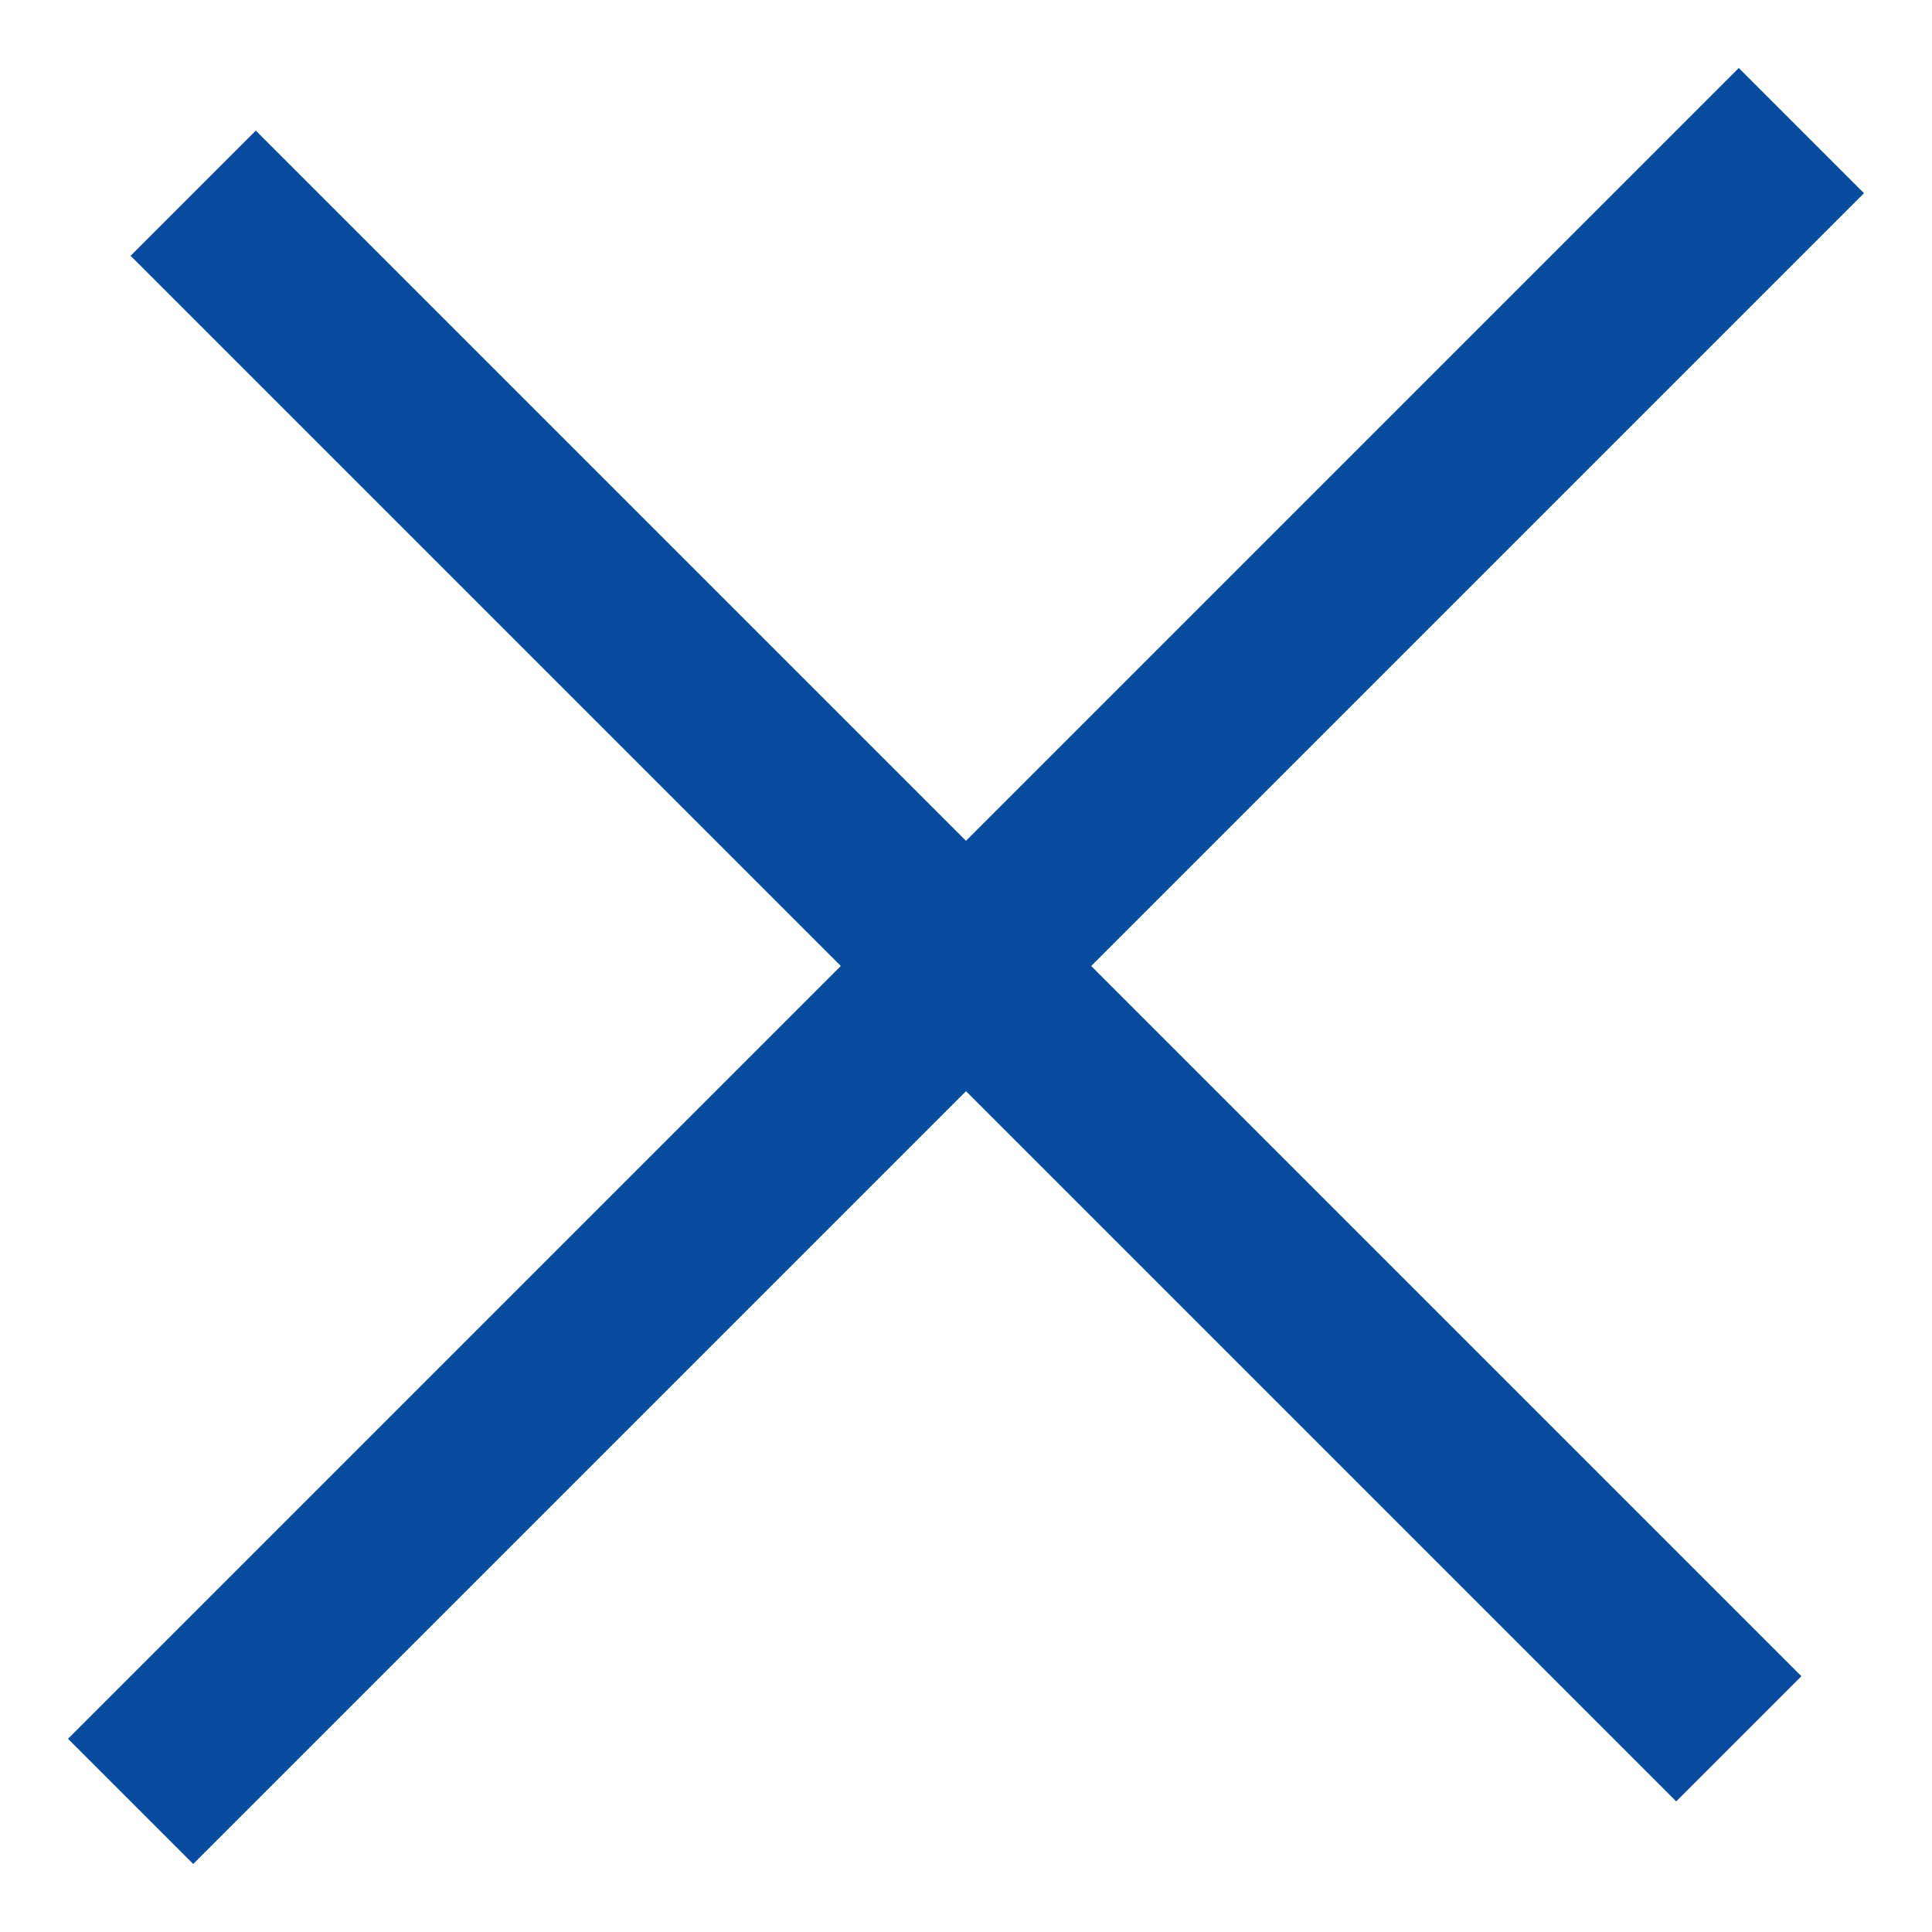 <svg width="20" height="20" viewBox="0 0 20 20" fill="none" xmlns="http://www.w3.org/2000/svg">
<path d="M18 2L2 18M18 18L2 2L18 18Z" stroke="#094B9E" stroke-width="1.833" stroke-linecap="square"/>
</svg>
